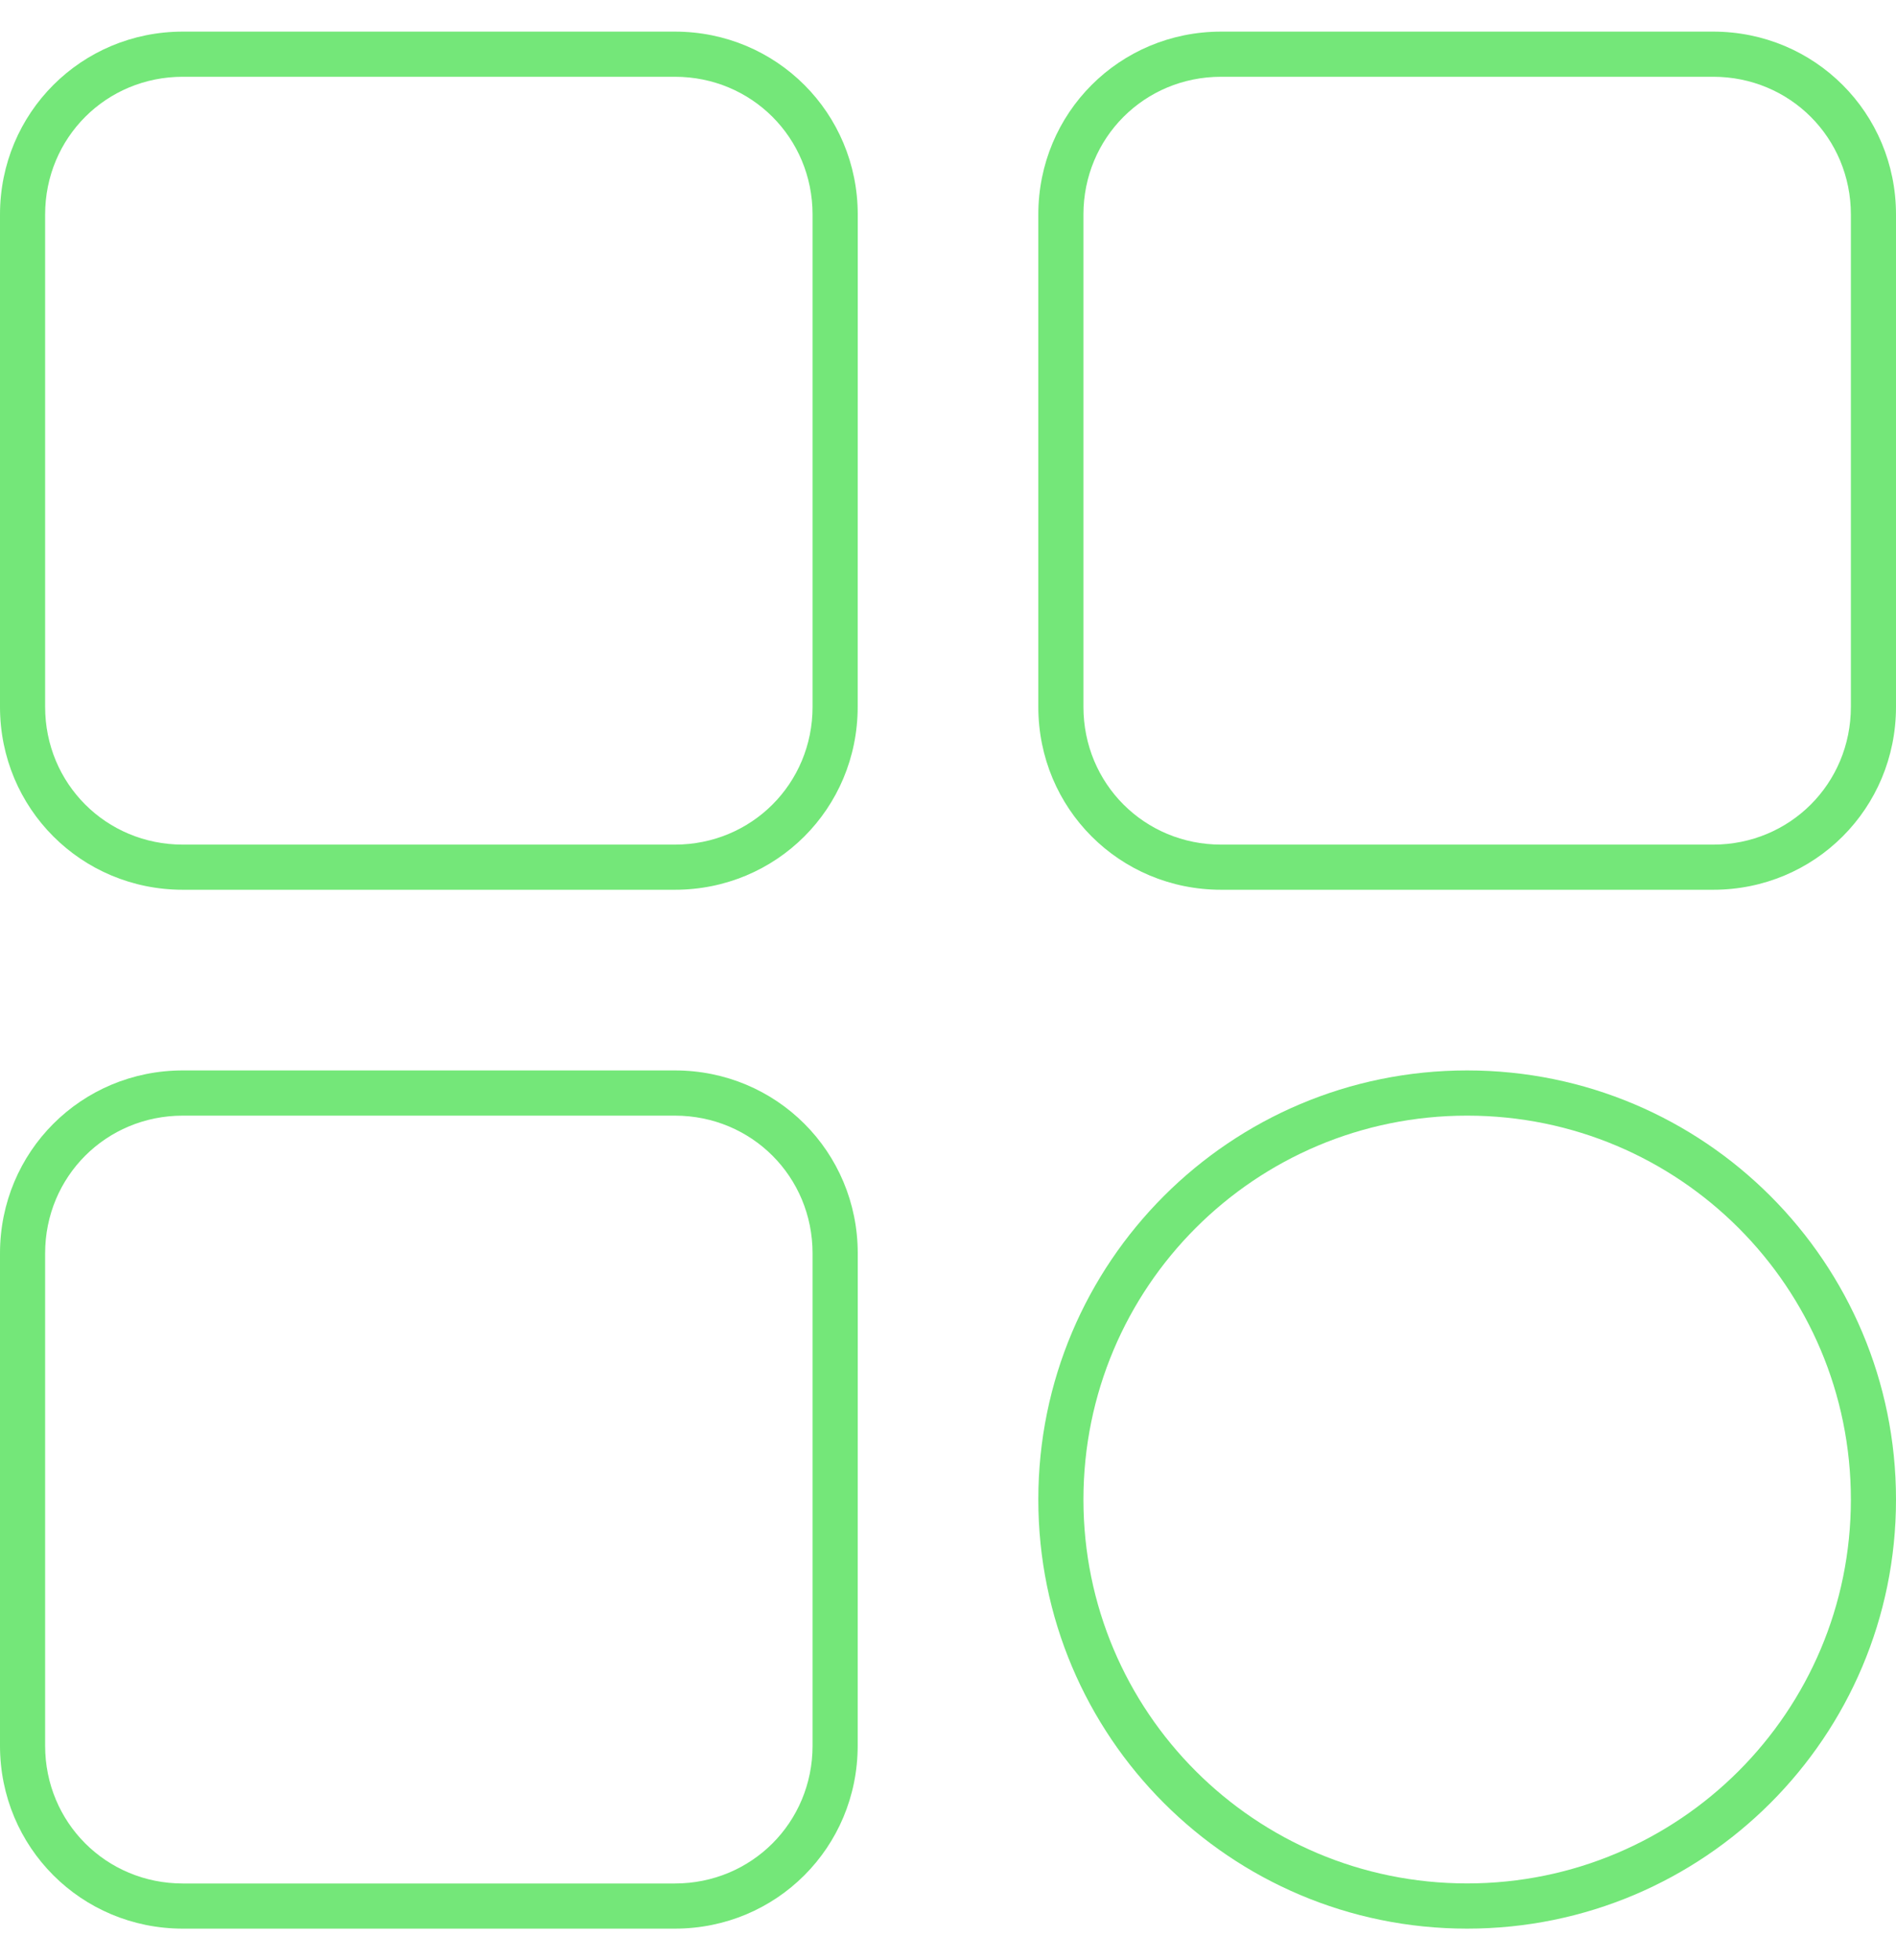 <svg width="30" height="31" viewBox="0 0 30 31" fill="none" xmlns="http://www.w3.org/2000/svg">
<path d="M10.678 1.214C11.893 1.214 12.857 2.179 12.857 3.393V11.178C12.857 12.393 11.893 13.357 10.678 13.357H2.893C1.679 13.357 0.714 12.393 0.714 11.178V3.393C0.714 2.179 1.679 1.214 2.893 1.214H10.678ZM10.678 0.5H2.893C1.286 0.5 0 1.786 0 3.393V11.178C0 12.786 1.286 14.071 2.893 14.071H10.678C12.286 14.071 13.571 12.786 13.571 11.178L13.572 3.393C13.572 1.786 12.286 0.5 10.678 0.5H10.678Z" fill="#74E779"/>
<path d="M10.678 17.643C11.893 17.643 12.857 18.607 12.857 19.821V27.607C12.857 28.821 11.893 29.786 10.678 29.786H2.893C1.679 29.786 0.714 28.821 0.714 27.607V19.821C0.714 18.607 1.679 17.643 2.893 17.643H10.678ZM10.678 16.928H2.893C1.286 16.928 0 18.214 0 19.821V27.607C0 29.214 1.286 30.5 2.893 30.5H10.678C12.286 30.5 13.571 29.214 13.571 27.607L13.572 19.821C13.572 18.214 12.286 16.928 10.678 16.928H10.678Z" fill="#74E779"/>
<path d="M27.107 1.214C28.321 1.214 29.286 2.179 29.286 3.393V11.178C29.286 12.393 28.321 13.357 27.107 13.357H19.322C18.107 13.357 17.143 12.393 17.143 11.178V3.393C17.143 2.179 18.107 1.214 19.322 1.214H27.107ZM27.107 0.5H19.322C17.714 0.5 16.429 1.786 16.429 3.393V11.178C16.429 12.786 17.714 14.071 19.322 14.071H27.107C28.714 14.071 30 12.786 30 11.178V3.393C30 1.786 28.714 0.5 27.107 0.5Z" fill="#74E779"/>
<path d="M23.214 17.643C26.572 17.643 29.286 20.357 29.286 23.714C29.286 27.071 26.572 29.785 23.214 29.785C19.857 29.785 17.143 27.071 17.143 23.714C17.143 20.357 19.857 17.643 23.214 17.643ZM23.214 16.928C19.464 16.928 16.429 19.964 16.429 23.714C16.429 27.464 19.465 30.5 23.214 30.5C26.965 30.5 30 27.464 30 23.714C30 19.964 26.965 16.928 23.214 16.928Z" fill="#74E779"/>
</svg>
